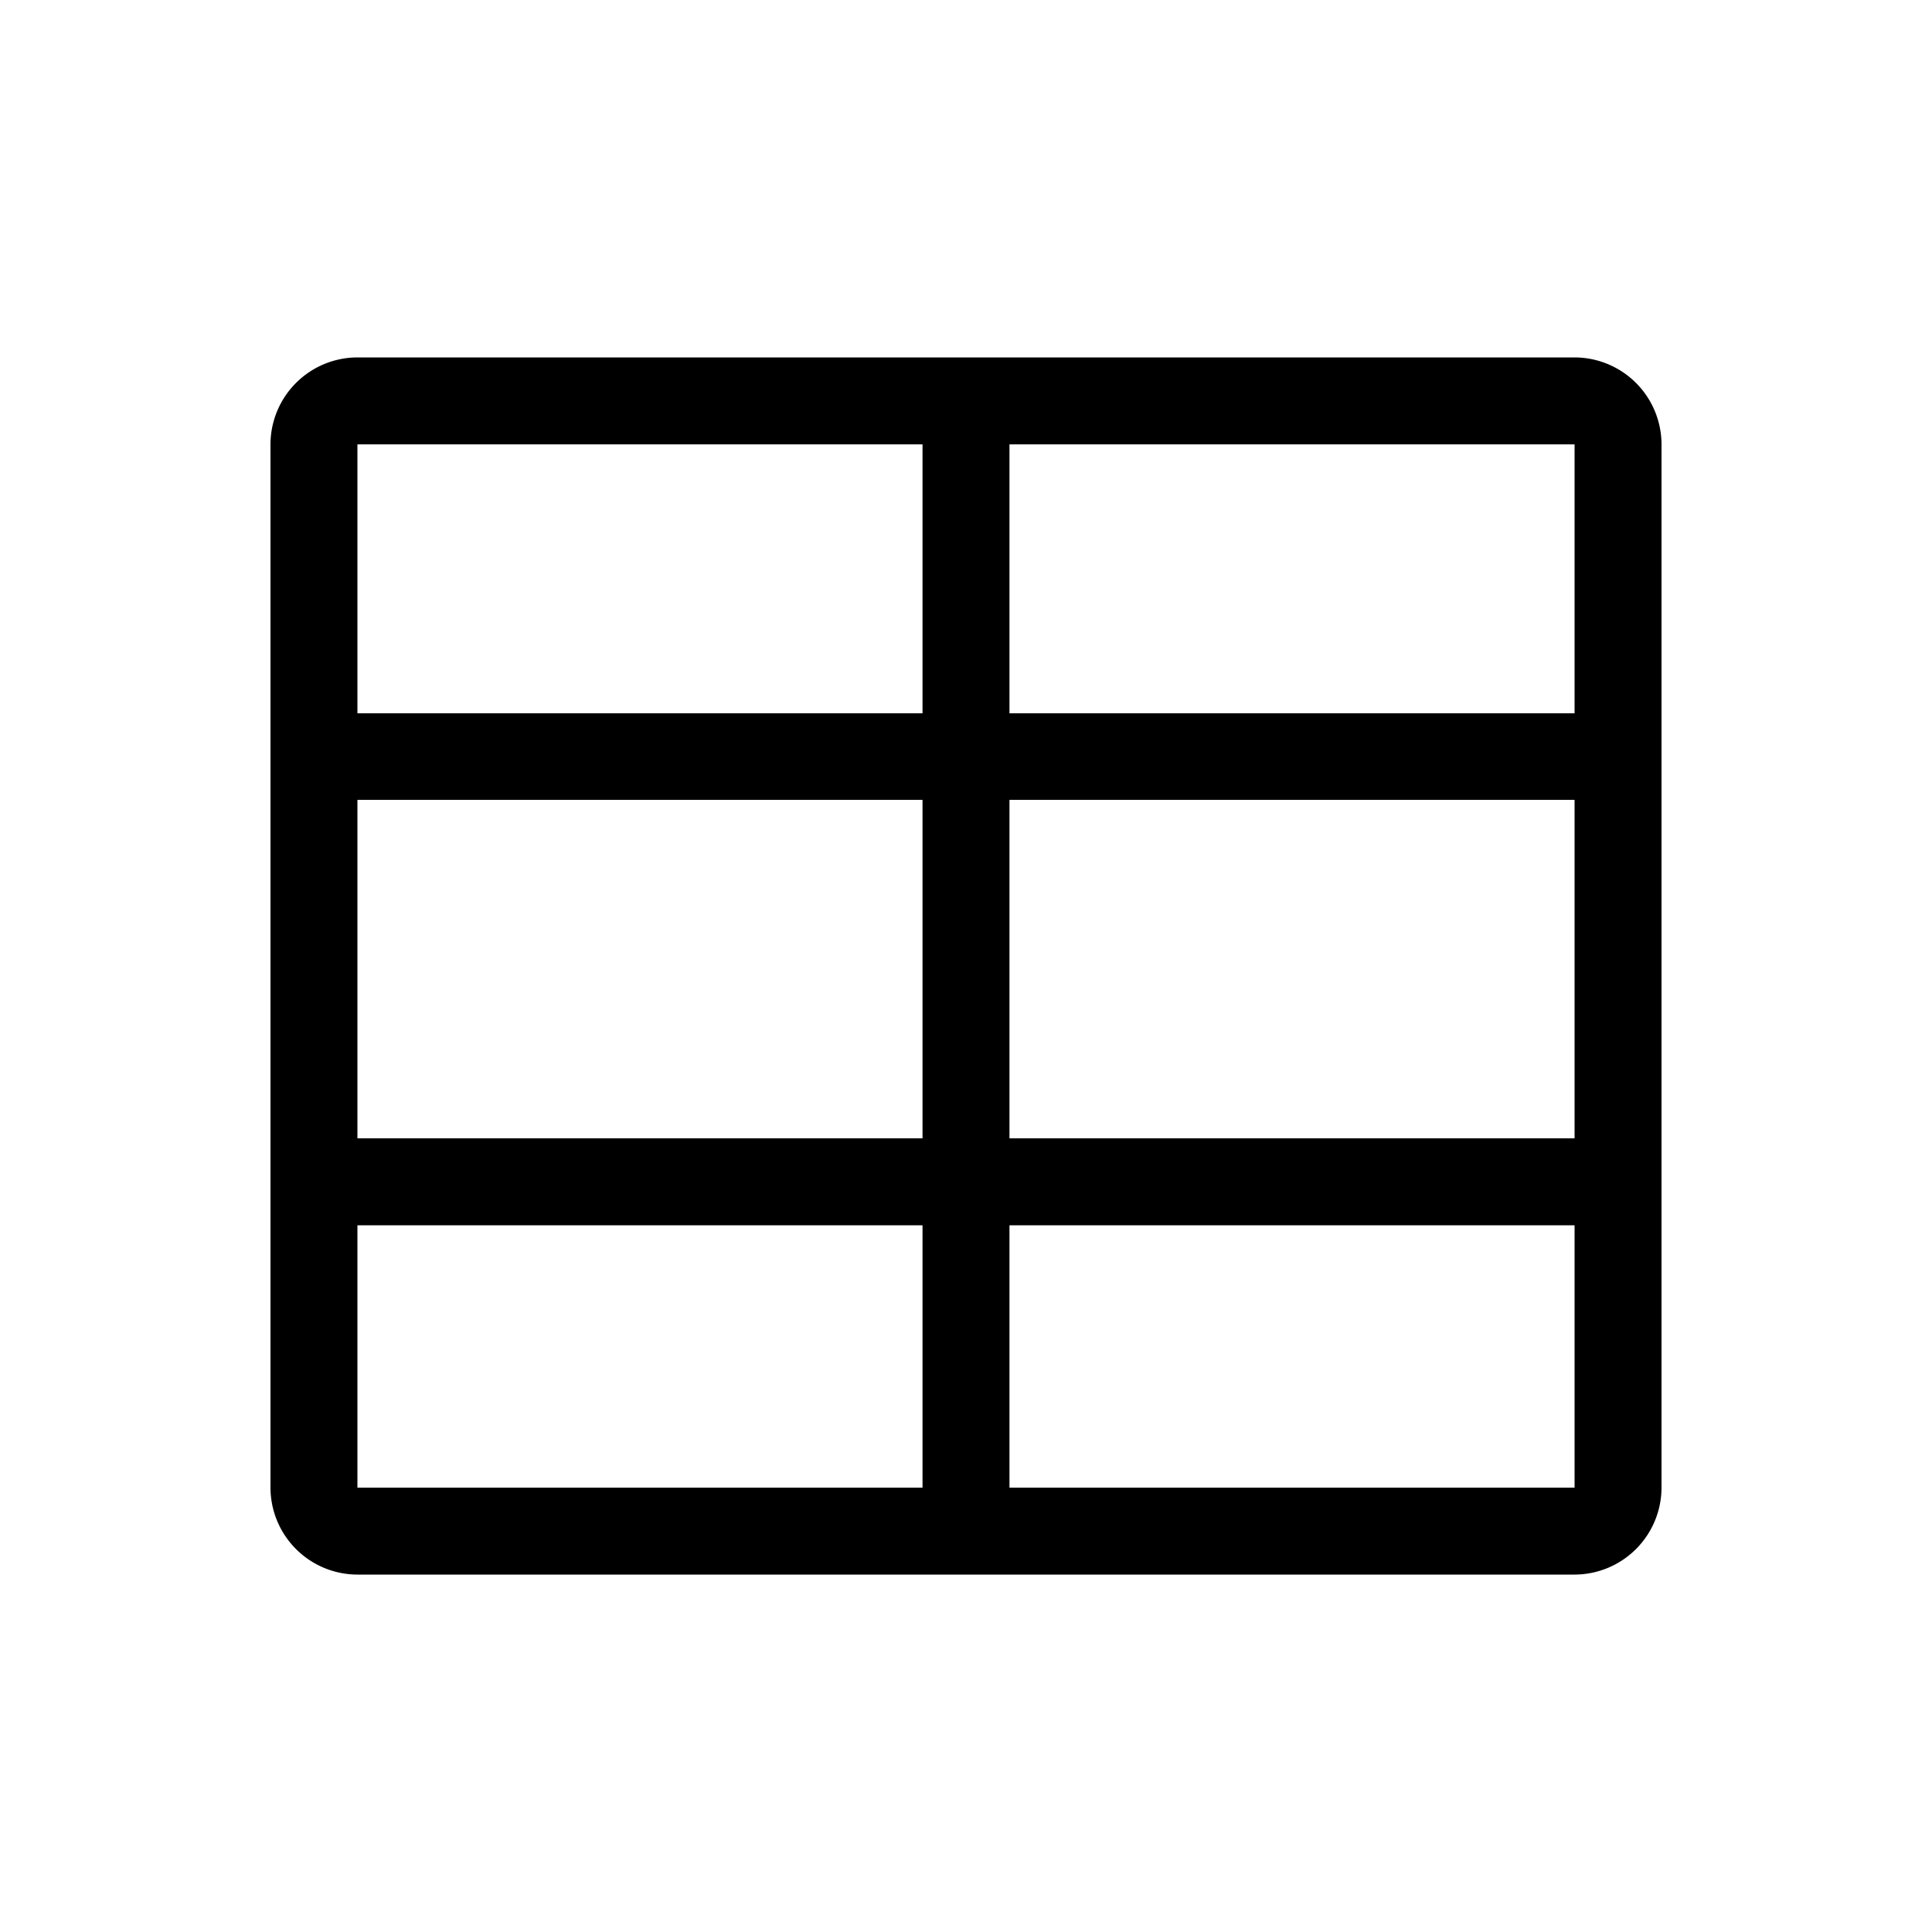 <svg xmlns="http://www.w3.org/2000/svg" viewBox="0 0 100 100"><g id="Outline"><path d="M81.5,18.5h-63A4.51,4.51,0,0,0,14,23V77a4.51,4.51,0,0,0,4.5,4.5h63A4.51,4.51,0,0,0,86,77V23A4.51,4.51,0,0,0,81.5,18.5ZM47.75,77H18.5V63.42H47.75Zm0-18.08H18.5V41.4H47.75Zm0-22H18.5V23H47.75ZM81.5,77H52.25V63.42H81.5Zm0-18.08H52.25V41.4H81.5Zm0-22H52.25V23H81.5Z"/></g></svg>